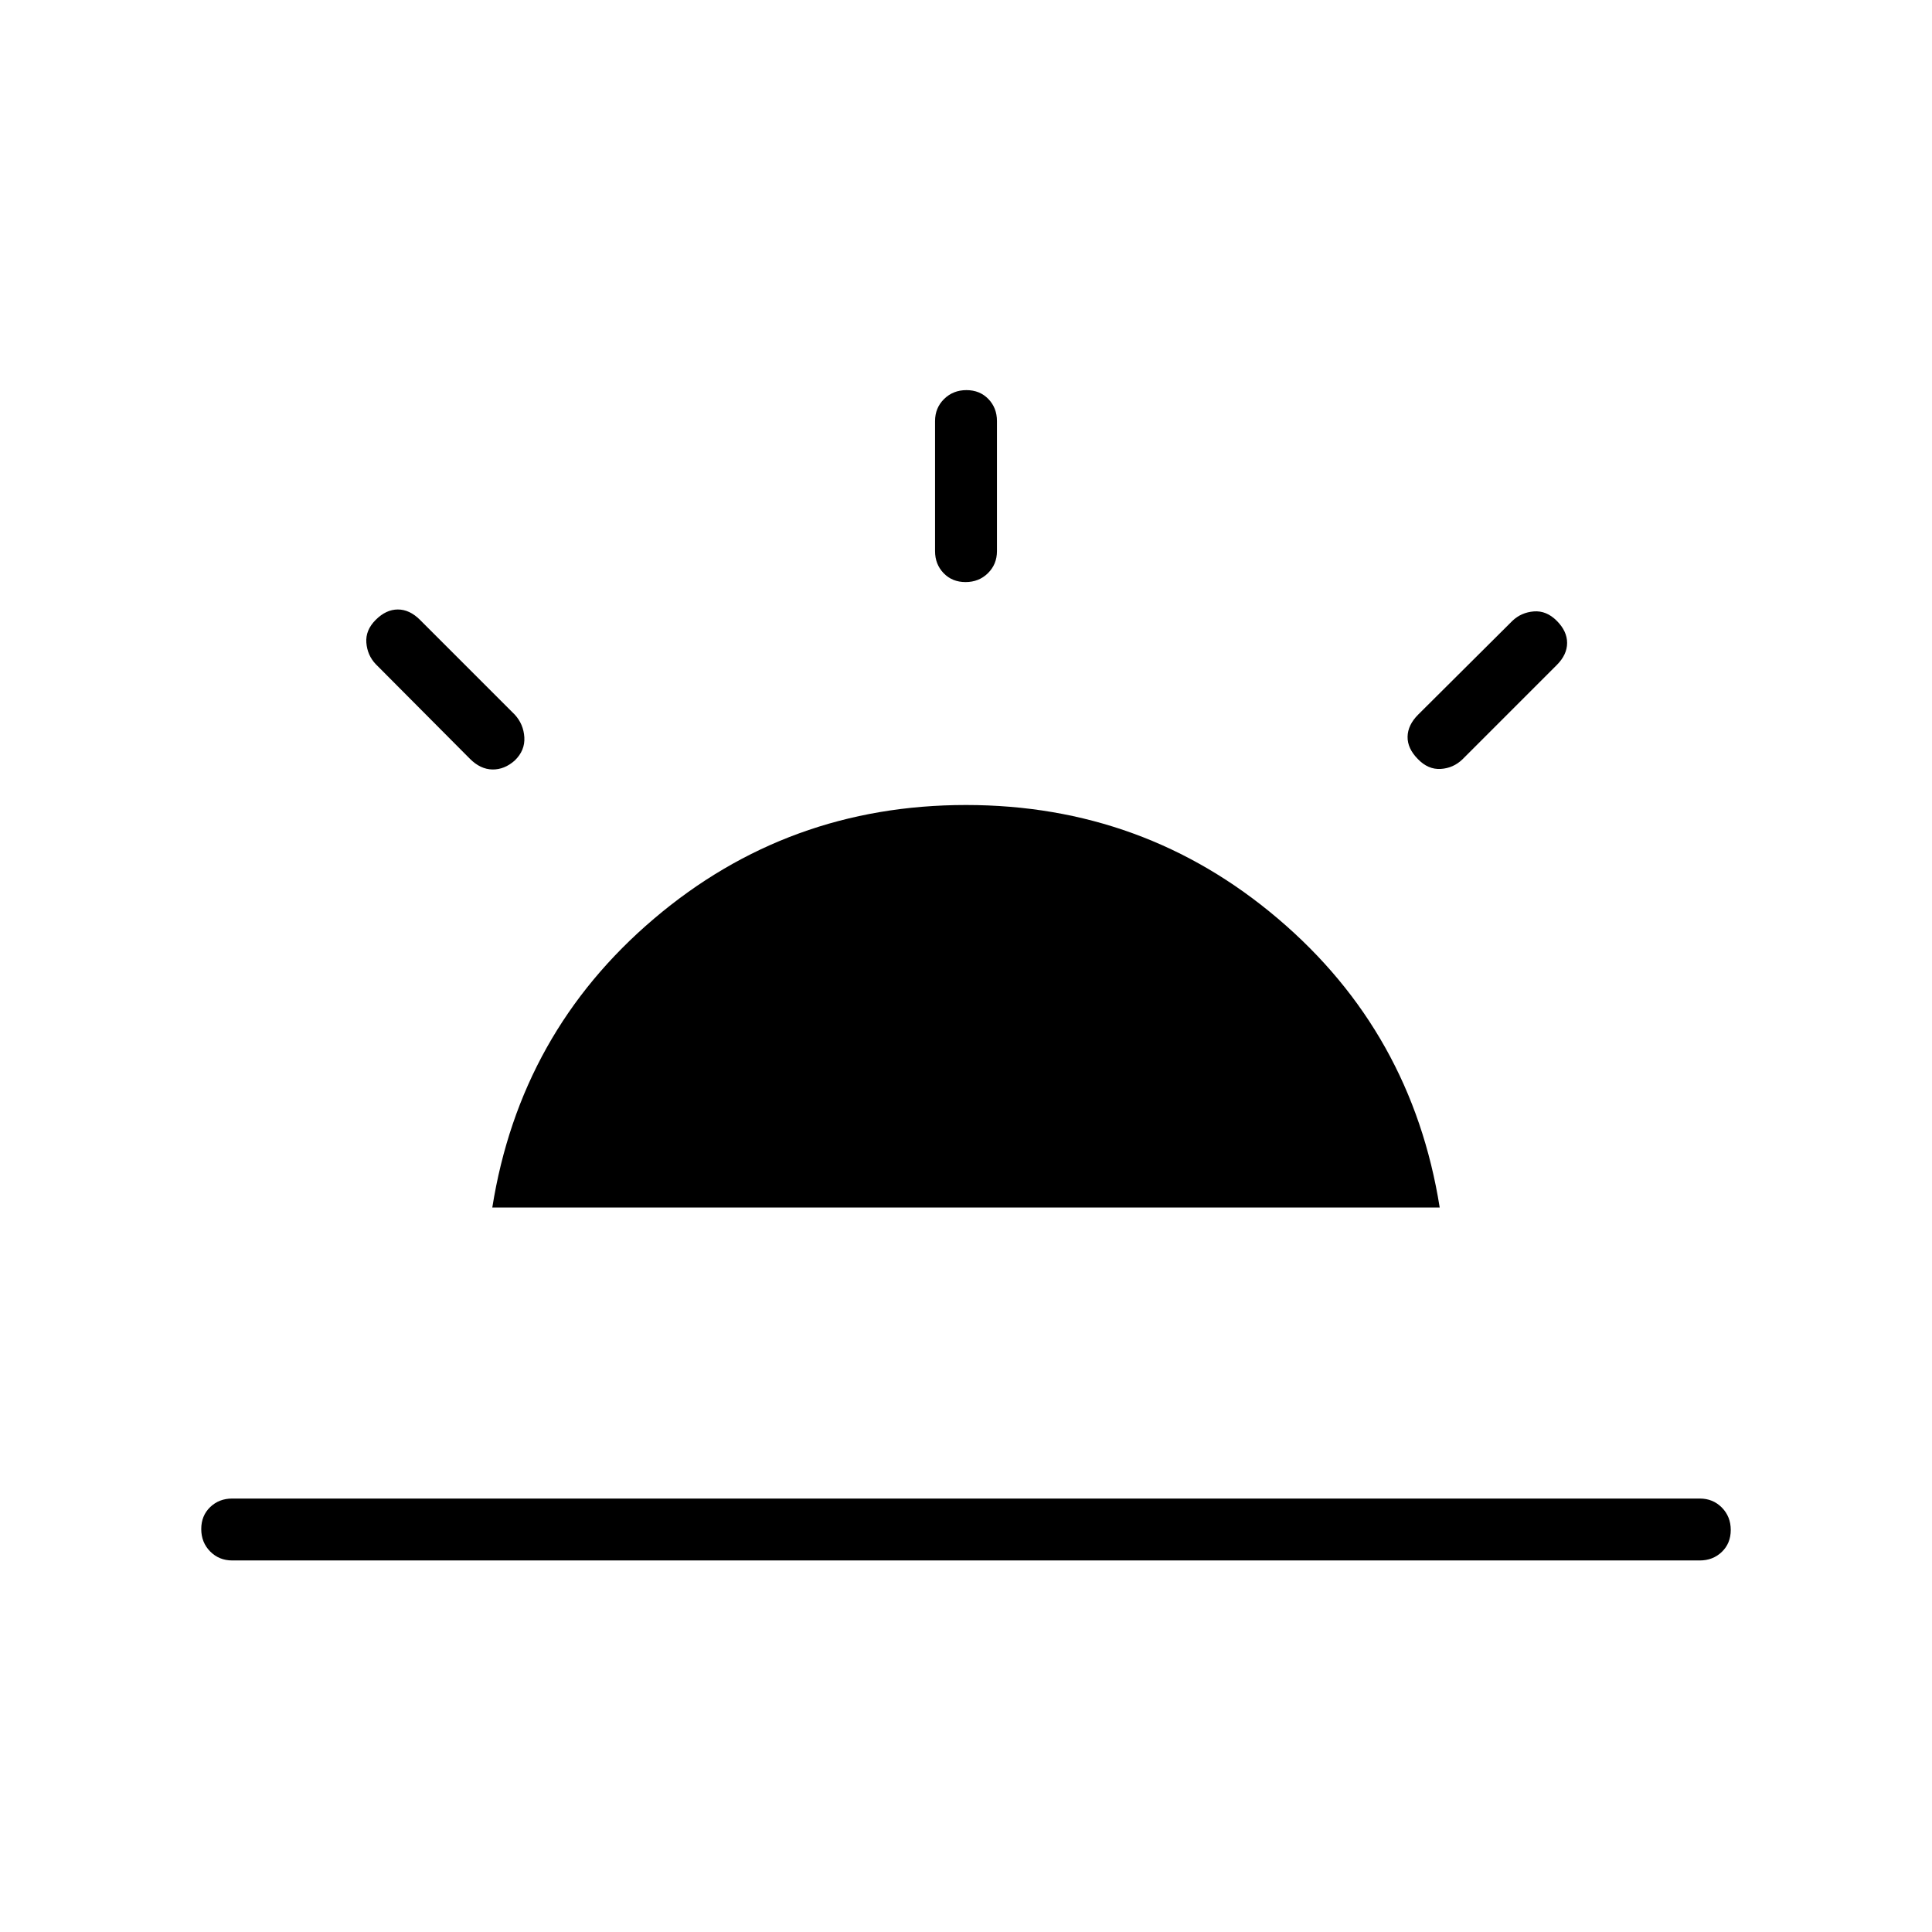 <svg xmlns="http://www.w3.org/2000/svg" height="48" viewBox="0 -960 960 960" width="48"><path d="M773.54-651.54q5.15 5.16 5.15 11 0 5.85-5.15 11l-46.85 46.85q-4.55 4.38-10.81 4.77-6.26.38-11.35-4.91-5.22-5.28-5.11-11.11.12-5.83 5.27-10.98l46.85-46.62q4.38-4.15 10.61-4.65 6.23-.5 11.39 4.65ZM115.38-184.62q-6.53 0-10.96-4.48-4.42-4.49-4.42-11.12 0-6.63 4.42-10.9 4.43-4.26 10.96-4.26h729.24q6.53 0 10.96 4.48 4.42 4.49 4.42 11.12 0 6.63-4.42 10.9-4.43 4.26-10.96 4.26H115.38Zm364.84-581.53q6.63 0 10.9 4.42 4.26 4.42 4.26 10.96v64.62q0 6.53-4.48 10.96-4.49 4.42-11.12 4.42-6.63 0-10.9-4.42-4.26-4.43-4.26-10.96v-64.62q0-6.54 4.48-10.96 4.49-4.42 11.12-4.42ZM186.69-652q5.16-5.15 11-5.15 5.85 0 11 5.15l47.08 47.08q4.38 4.76 4.77 11.3.38 6.54-4.77 11.52-5.15 4.56-11.12 4.45-5.96-.12-11.11-5.27L186.69-630q-4.15-4.38-4.65-10.62-.5-6.23 4.65-11.38Zm57.93 292q13.84-87 80.34-143.5T480-560q88.54 0 155.04 56.5 66.5 56.5 80.34 143.5H244.62Z"/></svg>